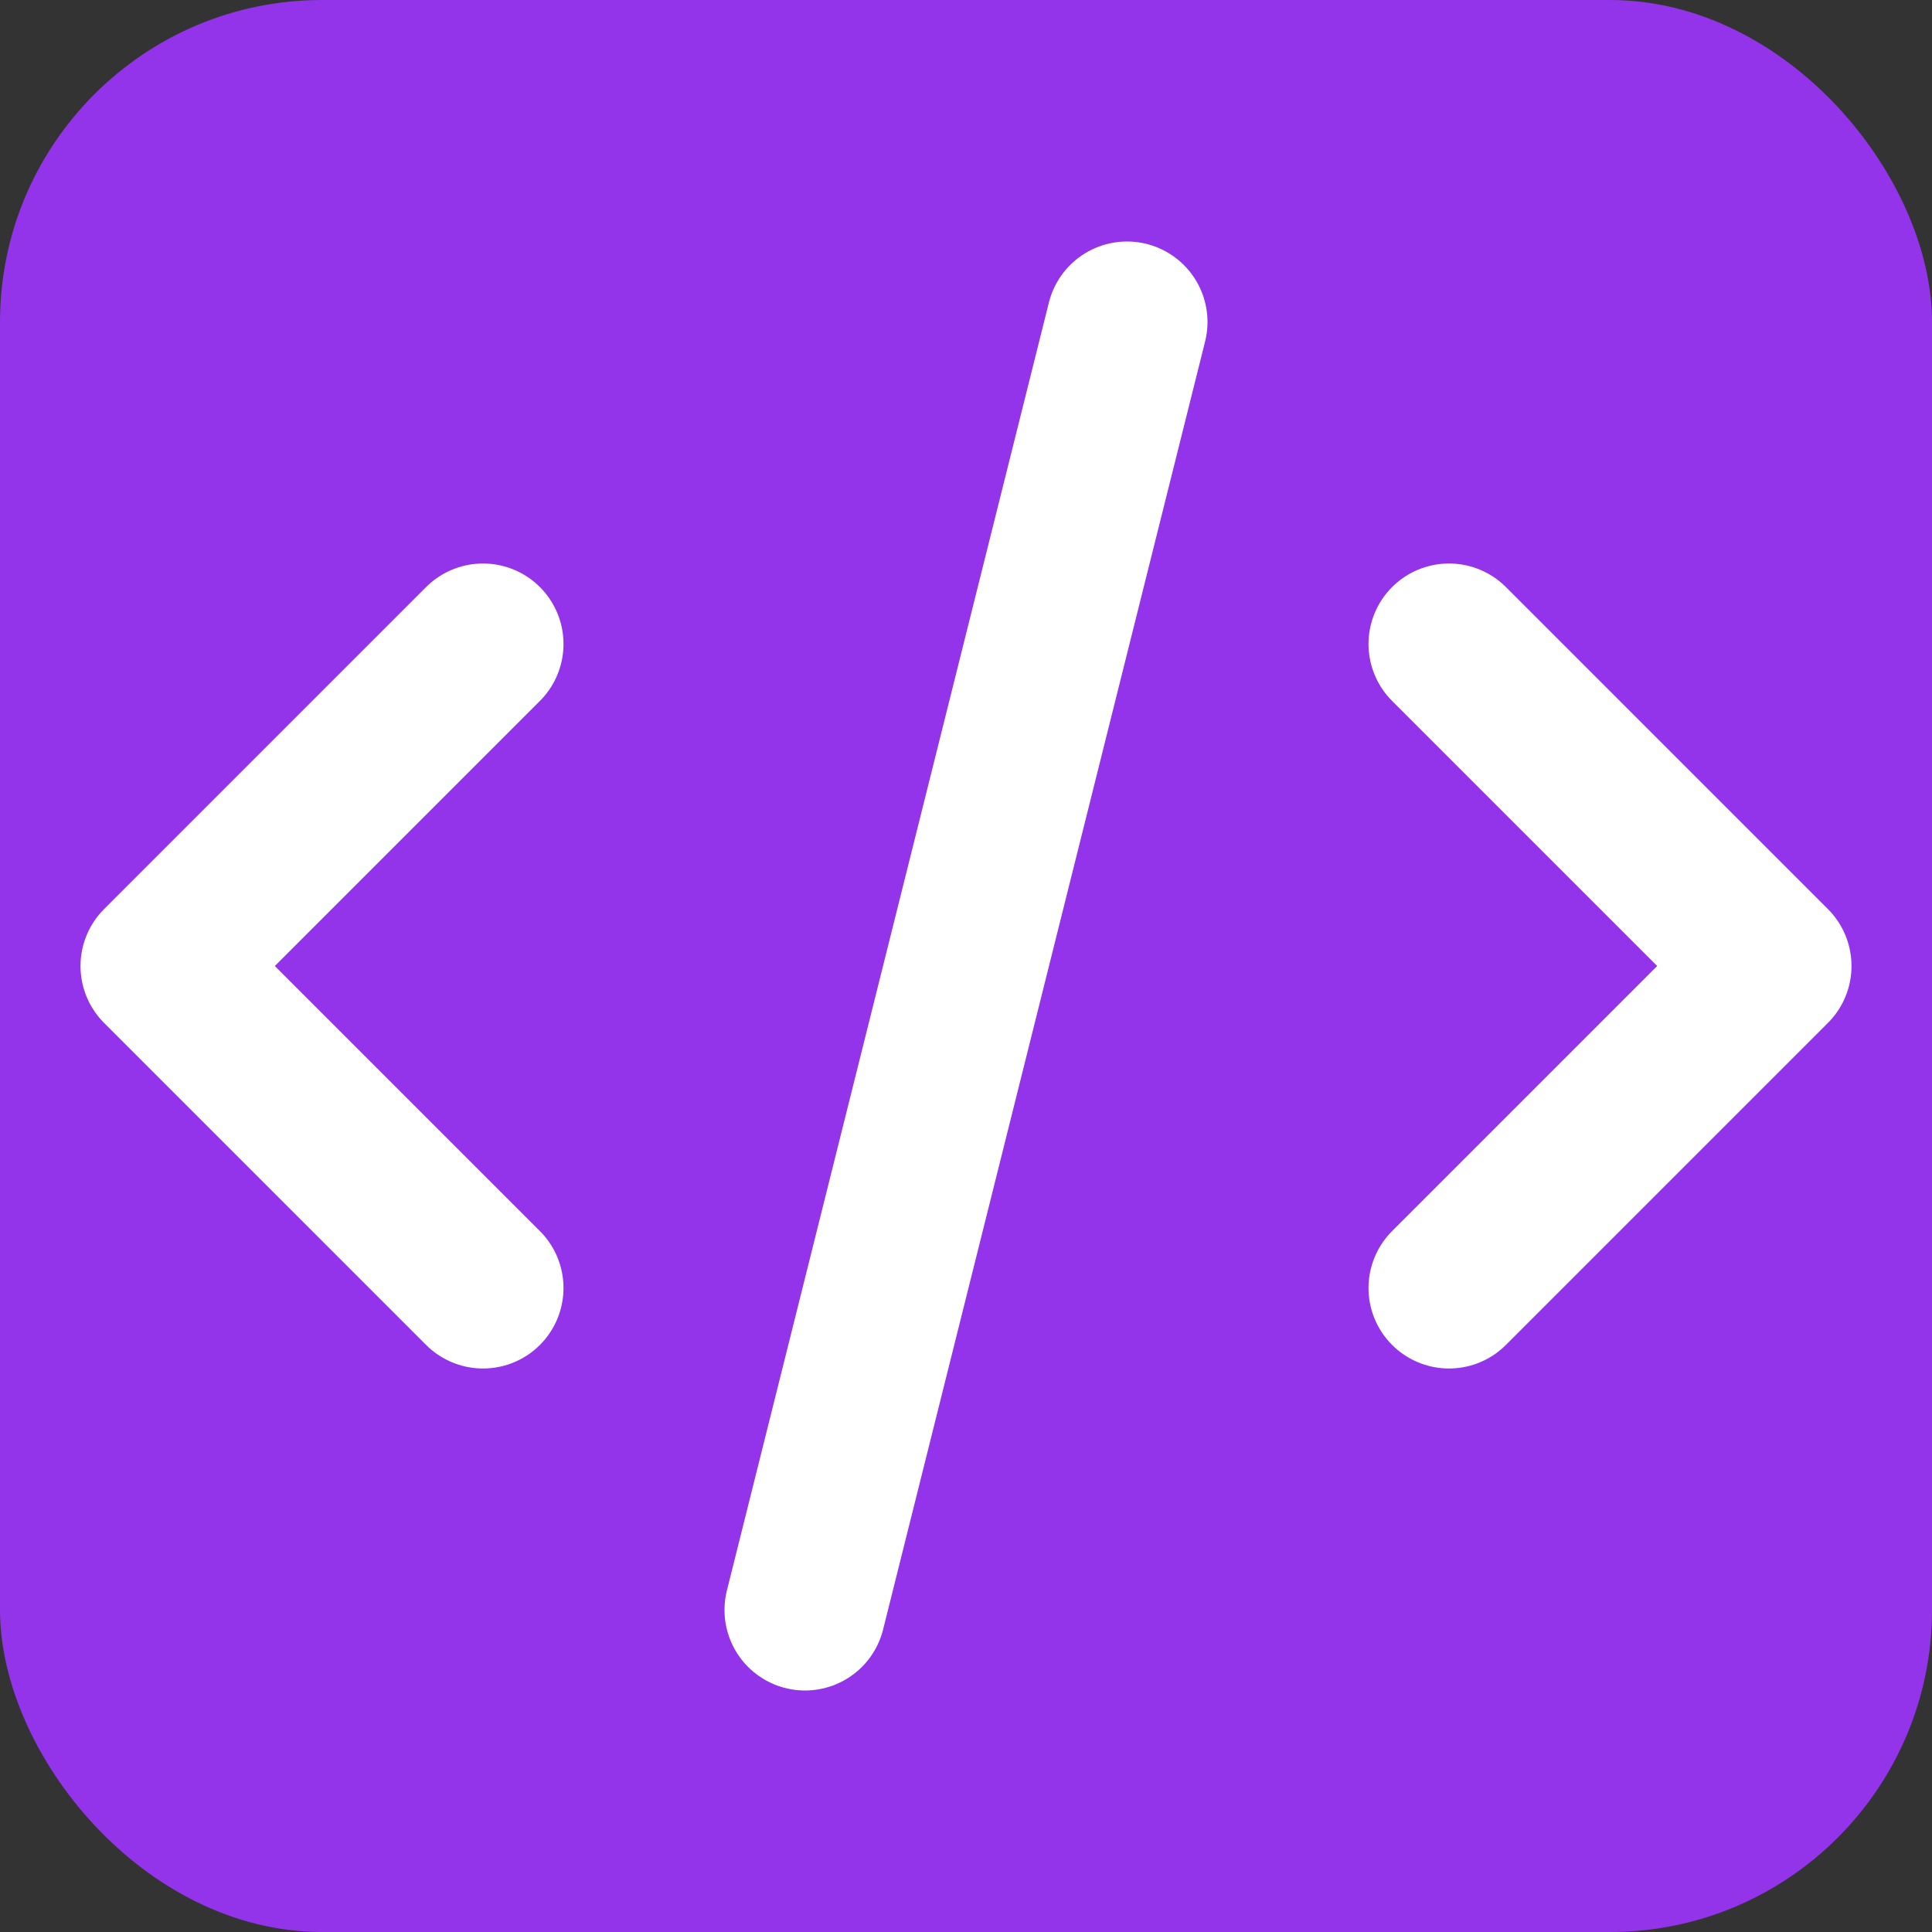 <svg xmlns="http://www.w3.org/2000/svg"
     viewBox="0 0 24 24"
     width="48" height="48">
  <rect x="0" y="0" width="24" height="24" fill="#333333" stroke="none"/>
  <!-- Purple background rectangle -->
  <rect width="24" height="24" fill="#9333ea" rx="4" ry="4" />
  <!-- White icon -->
  <path fill="none" stroke="white" stroke-width="2"
        stroke-linecap="round"
        stroke-linejoin="round"
        d="M10 20l4-16m4 4l4 4-4 4M6 16l-4-4 4-4" />
</svg>
